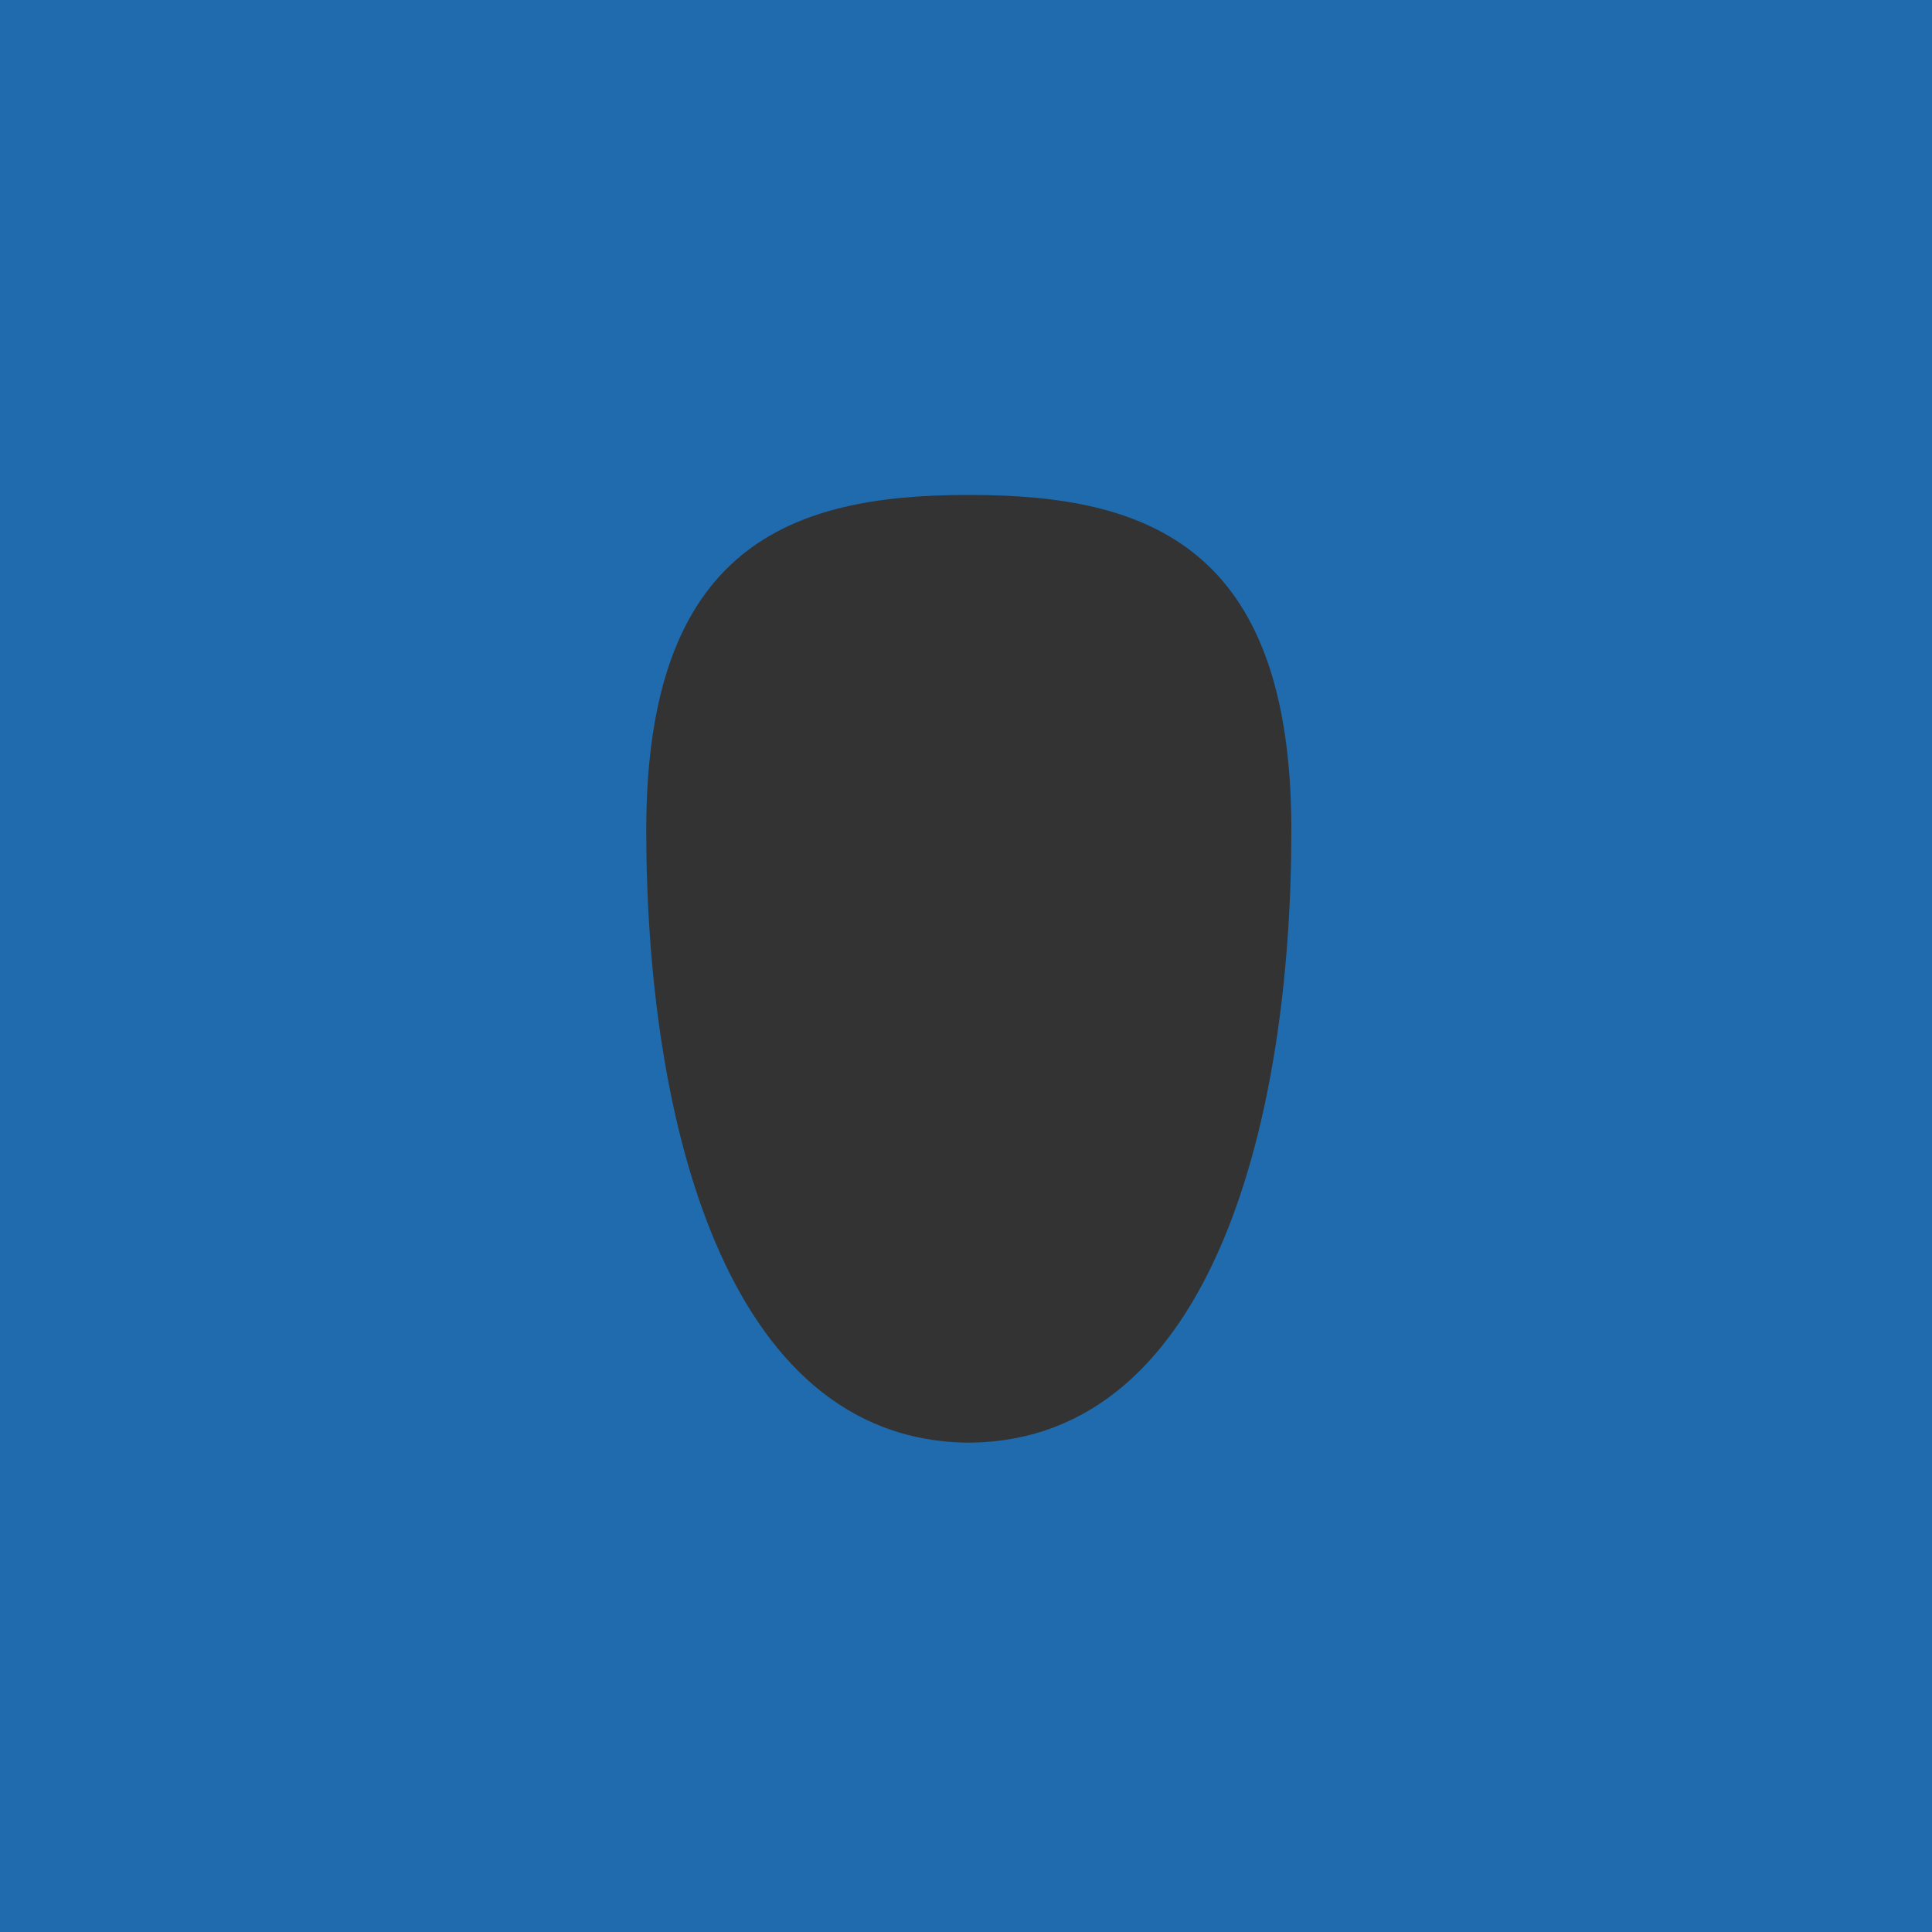 <?xml version="1.0" encoding="utf-8"?>
<!-- Generator: Adobe Illustrator 23.0.3, SVG Export Plug-In . SVG Version: 6.00 Build 0)  -->
<svg version="1.1" id="Layer_1" xmlns="http://www.w3.org/2000/svg" xmlns:xlink="http://www.w3.org/1999/xlink" x="0px" y="0px"
	 viewBox="0 0 1000 1000" style="enable-background:new 0 0 1000 1000;" xml:space="preserve">
<rect x="0" y="0" width="1000" height="1000" fill="#333333" stroke="none"/>
<style type="text/css">
	.st0{fill:#FFFFFF;}
	.st1{fill:#1f6bad;}
</style>
<path class="st0" d="M498.3,699.5c-0.3,0-0.5,0-0.8,0l0,0C497.8,699.5,498,699.5,498.3,699.5z"/>
<g>
	<g>
		<path class="st1" d="M-0.5-0.5v1001h1001V-0.5H-0.5z M502.5,746.7c-0.3,0-0.6,0-1,0c-0.3,0-0.6,0-1,0
			c-126.4-1.7-166-170.1-166-317.1c0-146.7,74.6-173.4,166-173.4h1.9c92,0,166,26.7,166,173.4C668.5,576.6,628.8,745,502.5,746.7z"
			/>
	</g>
</g>
<path class="st0" d="M499,699.5L499,699.5c-0.3,0-0.5,0-0.8,0C498.5,699.5,498.8,699.5,499,699.5z"/>
</svg>
